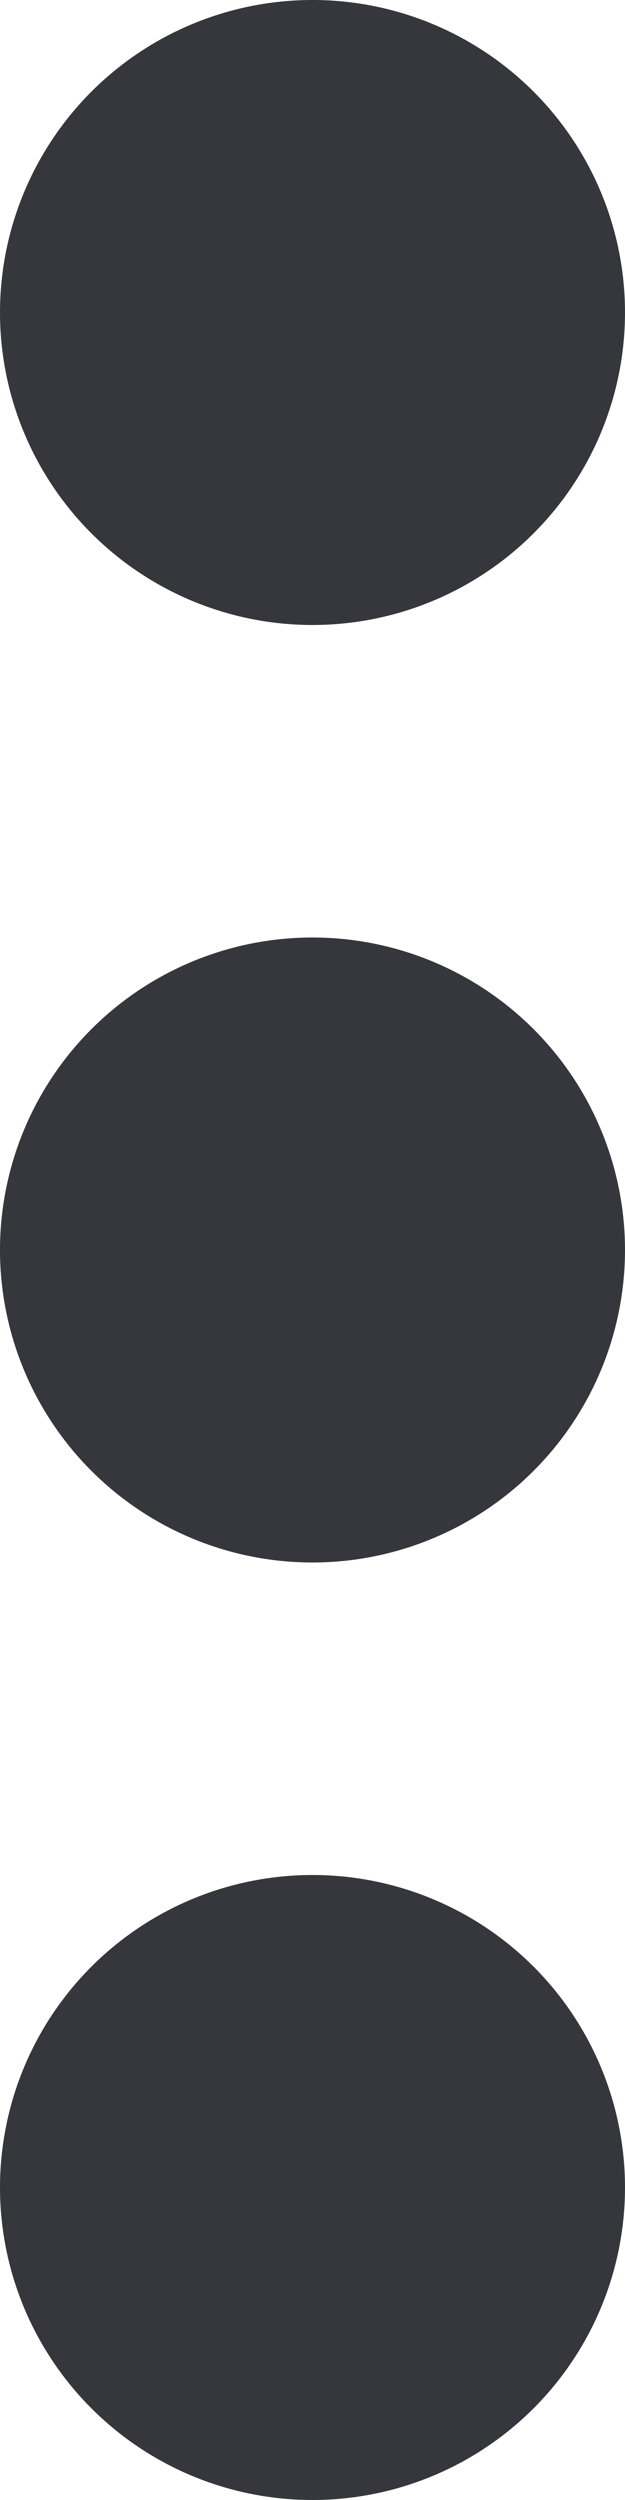 <svg id="more" xmlns="http://www.w3.org/2000/svg" width="8" height="32" viewBox="0 0 8 32">
  <defs>
    <style>
      .cls-1 {
        fill: #36373c;
        fill-rule: evenodd;
      }
    </style>
  </defs>
  <path id="ico_more" class="cls-1" d="M2202,197a4,4,0,1,1-4,4A4,4,0,0,1,2202,197Zm0,12a4,4,0,1,1-4,4A4,4,0,0,1,2202,209Zm0,12a4,4,0,1,1-4,4A4,4,0,0,1,2202,221Z" transform="translate(-2198 -197)"/>
</svg>
